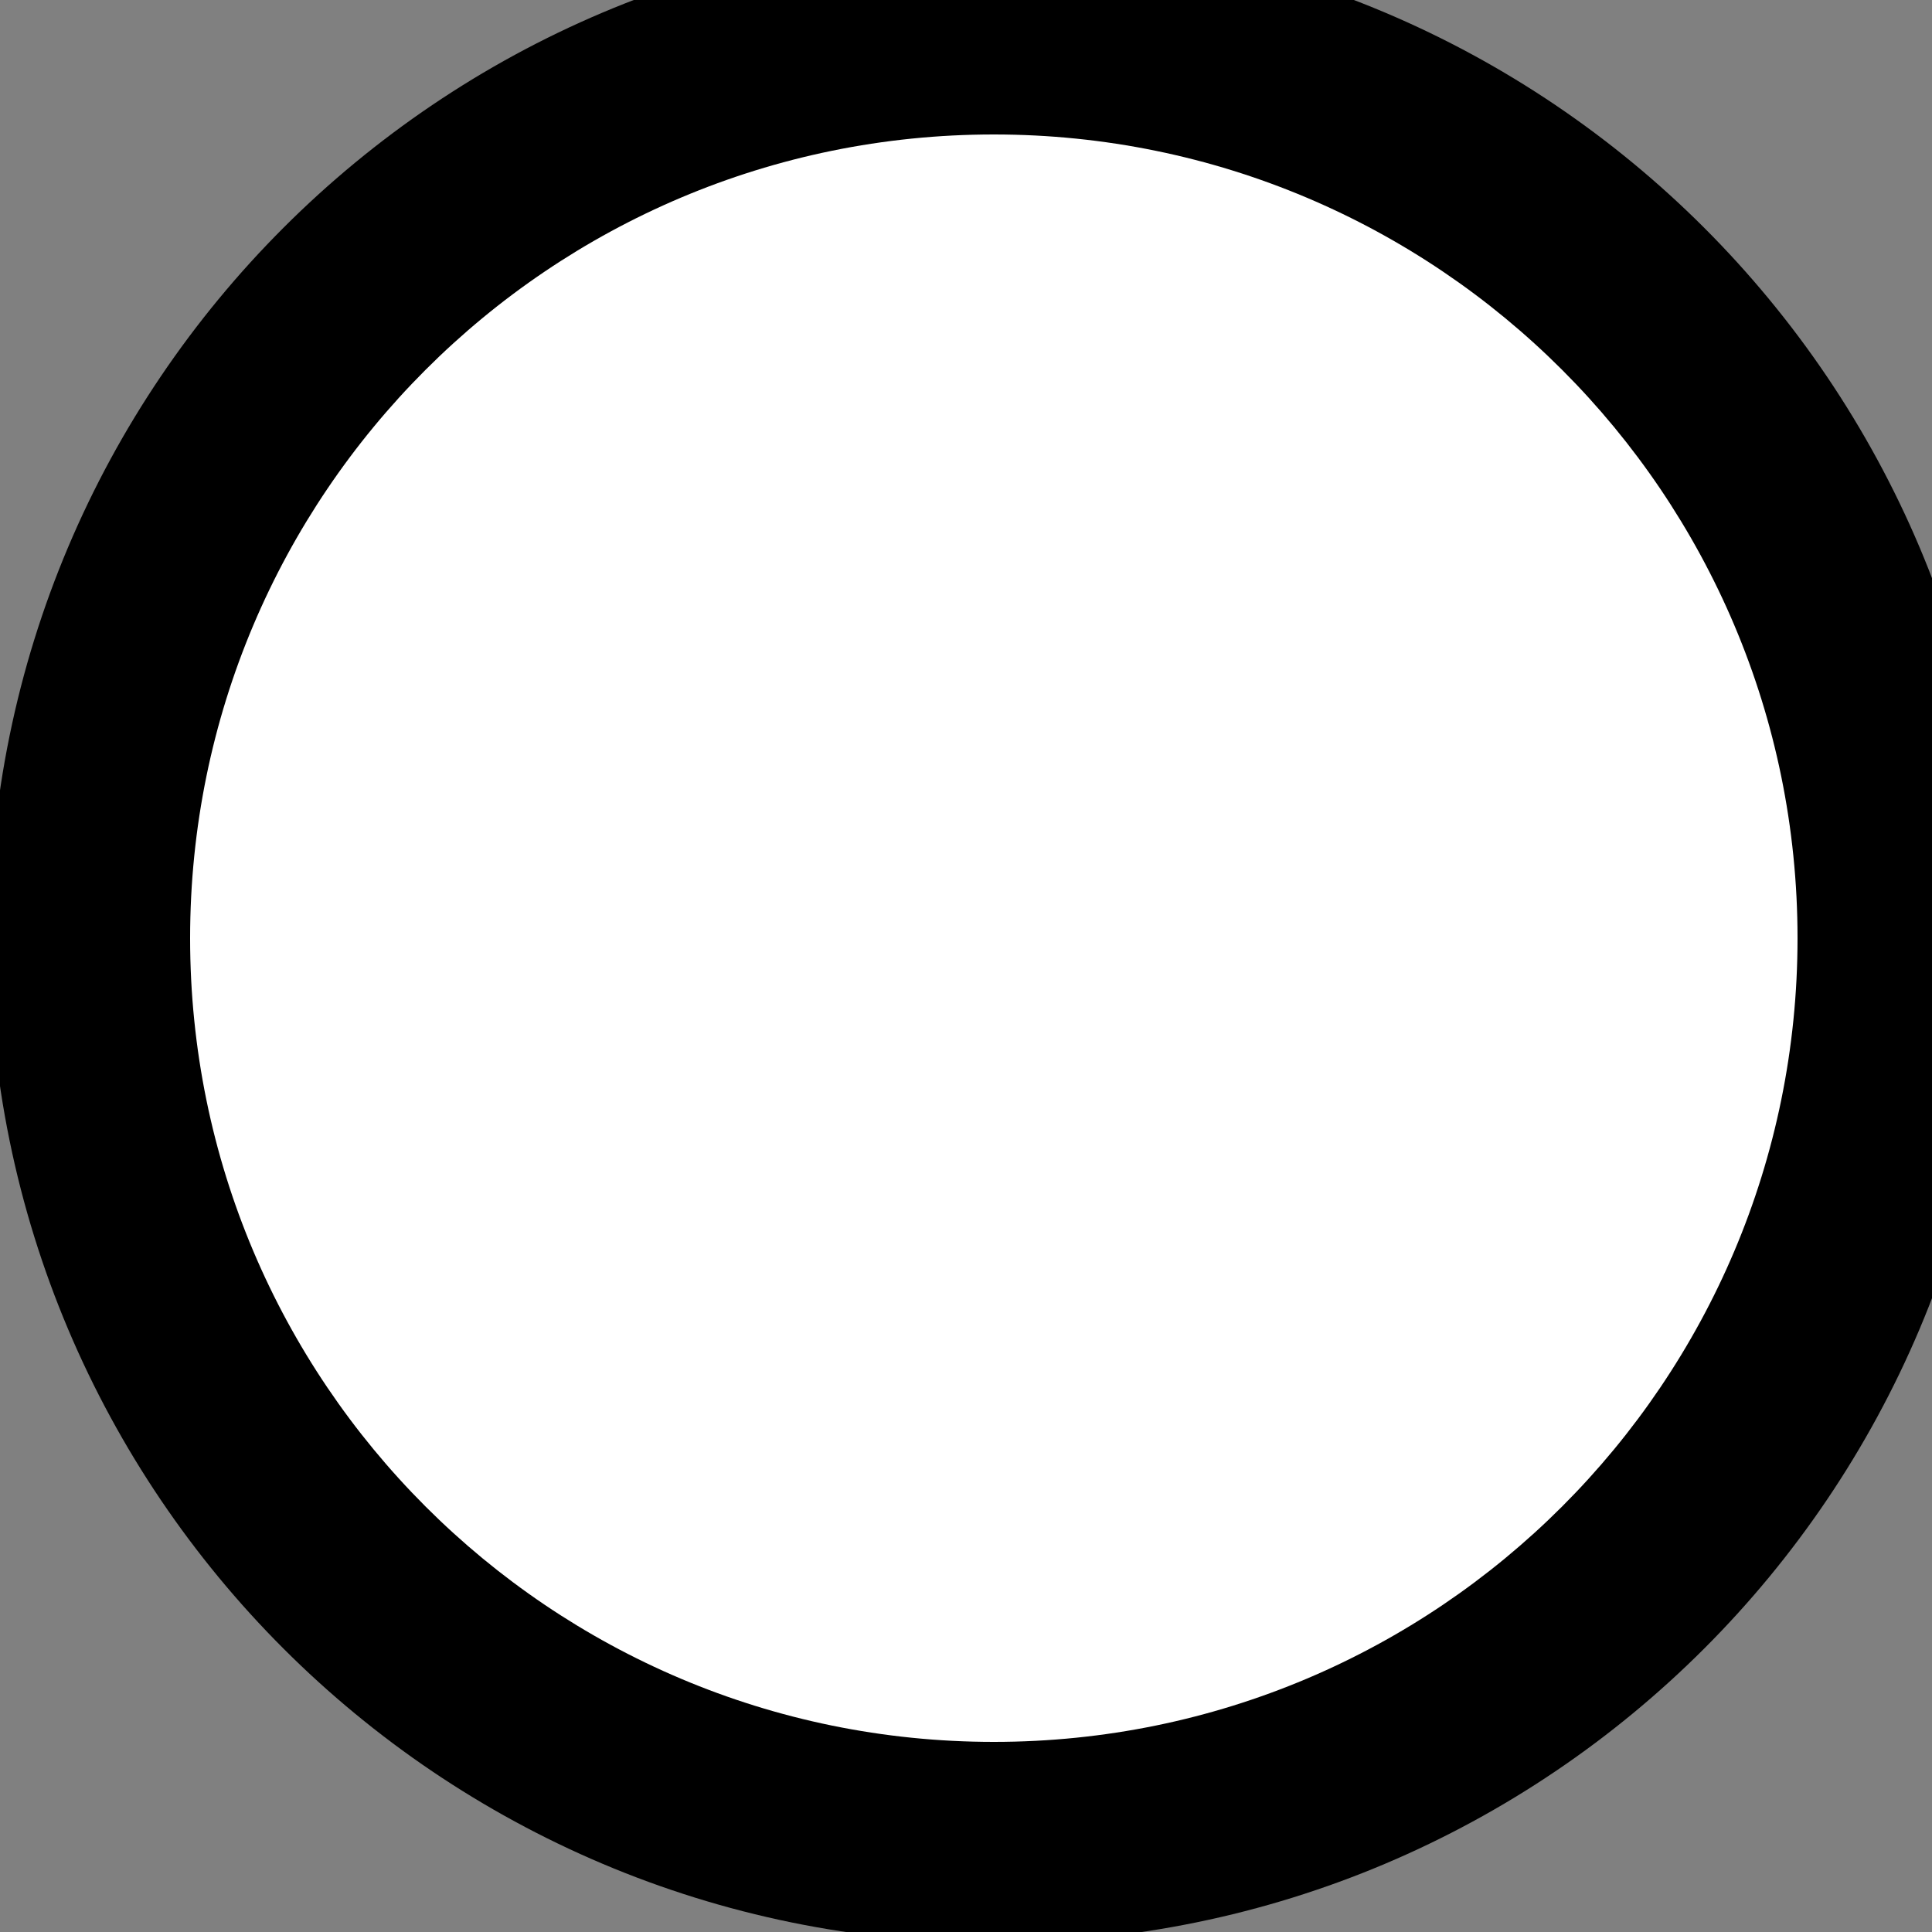 <svg xmlns="http://www.w3.org/2000/svg" xml:space="preserve" width="250" height="250"><rect width="100%" height="100%" fill="#808080" stroke="none"/><path d="M720 720h1000c0 552.28-447.72 1000-1000 1000-552.281 0-1000-447.72-1000-1000 0-552.281 447.719-1000 1000-1000 552.28 0 1000 447.719 1000 1000" style="fill:#000;fill-opacity:1;fill-rule:nonzero;stroke:none" transform="matrix(.13 0 0 -.13 35 215)"/><path d="M1520 720c0 441.82-358.18 800-800 800-441.824 0-800-358.18-800-800 0-441.824 358.176-800 800-800 441.82 0 800 358.176 800 800" style="fill:#fff;fill-opacity:1;fill-rule:nonzero;stroke:none" transform="matrix(.13 0 0 -.13 35 215)"/></svg>